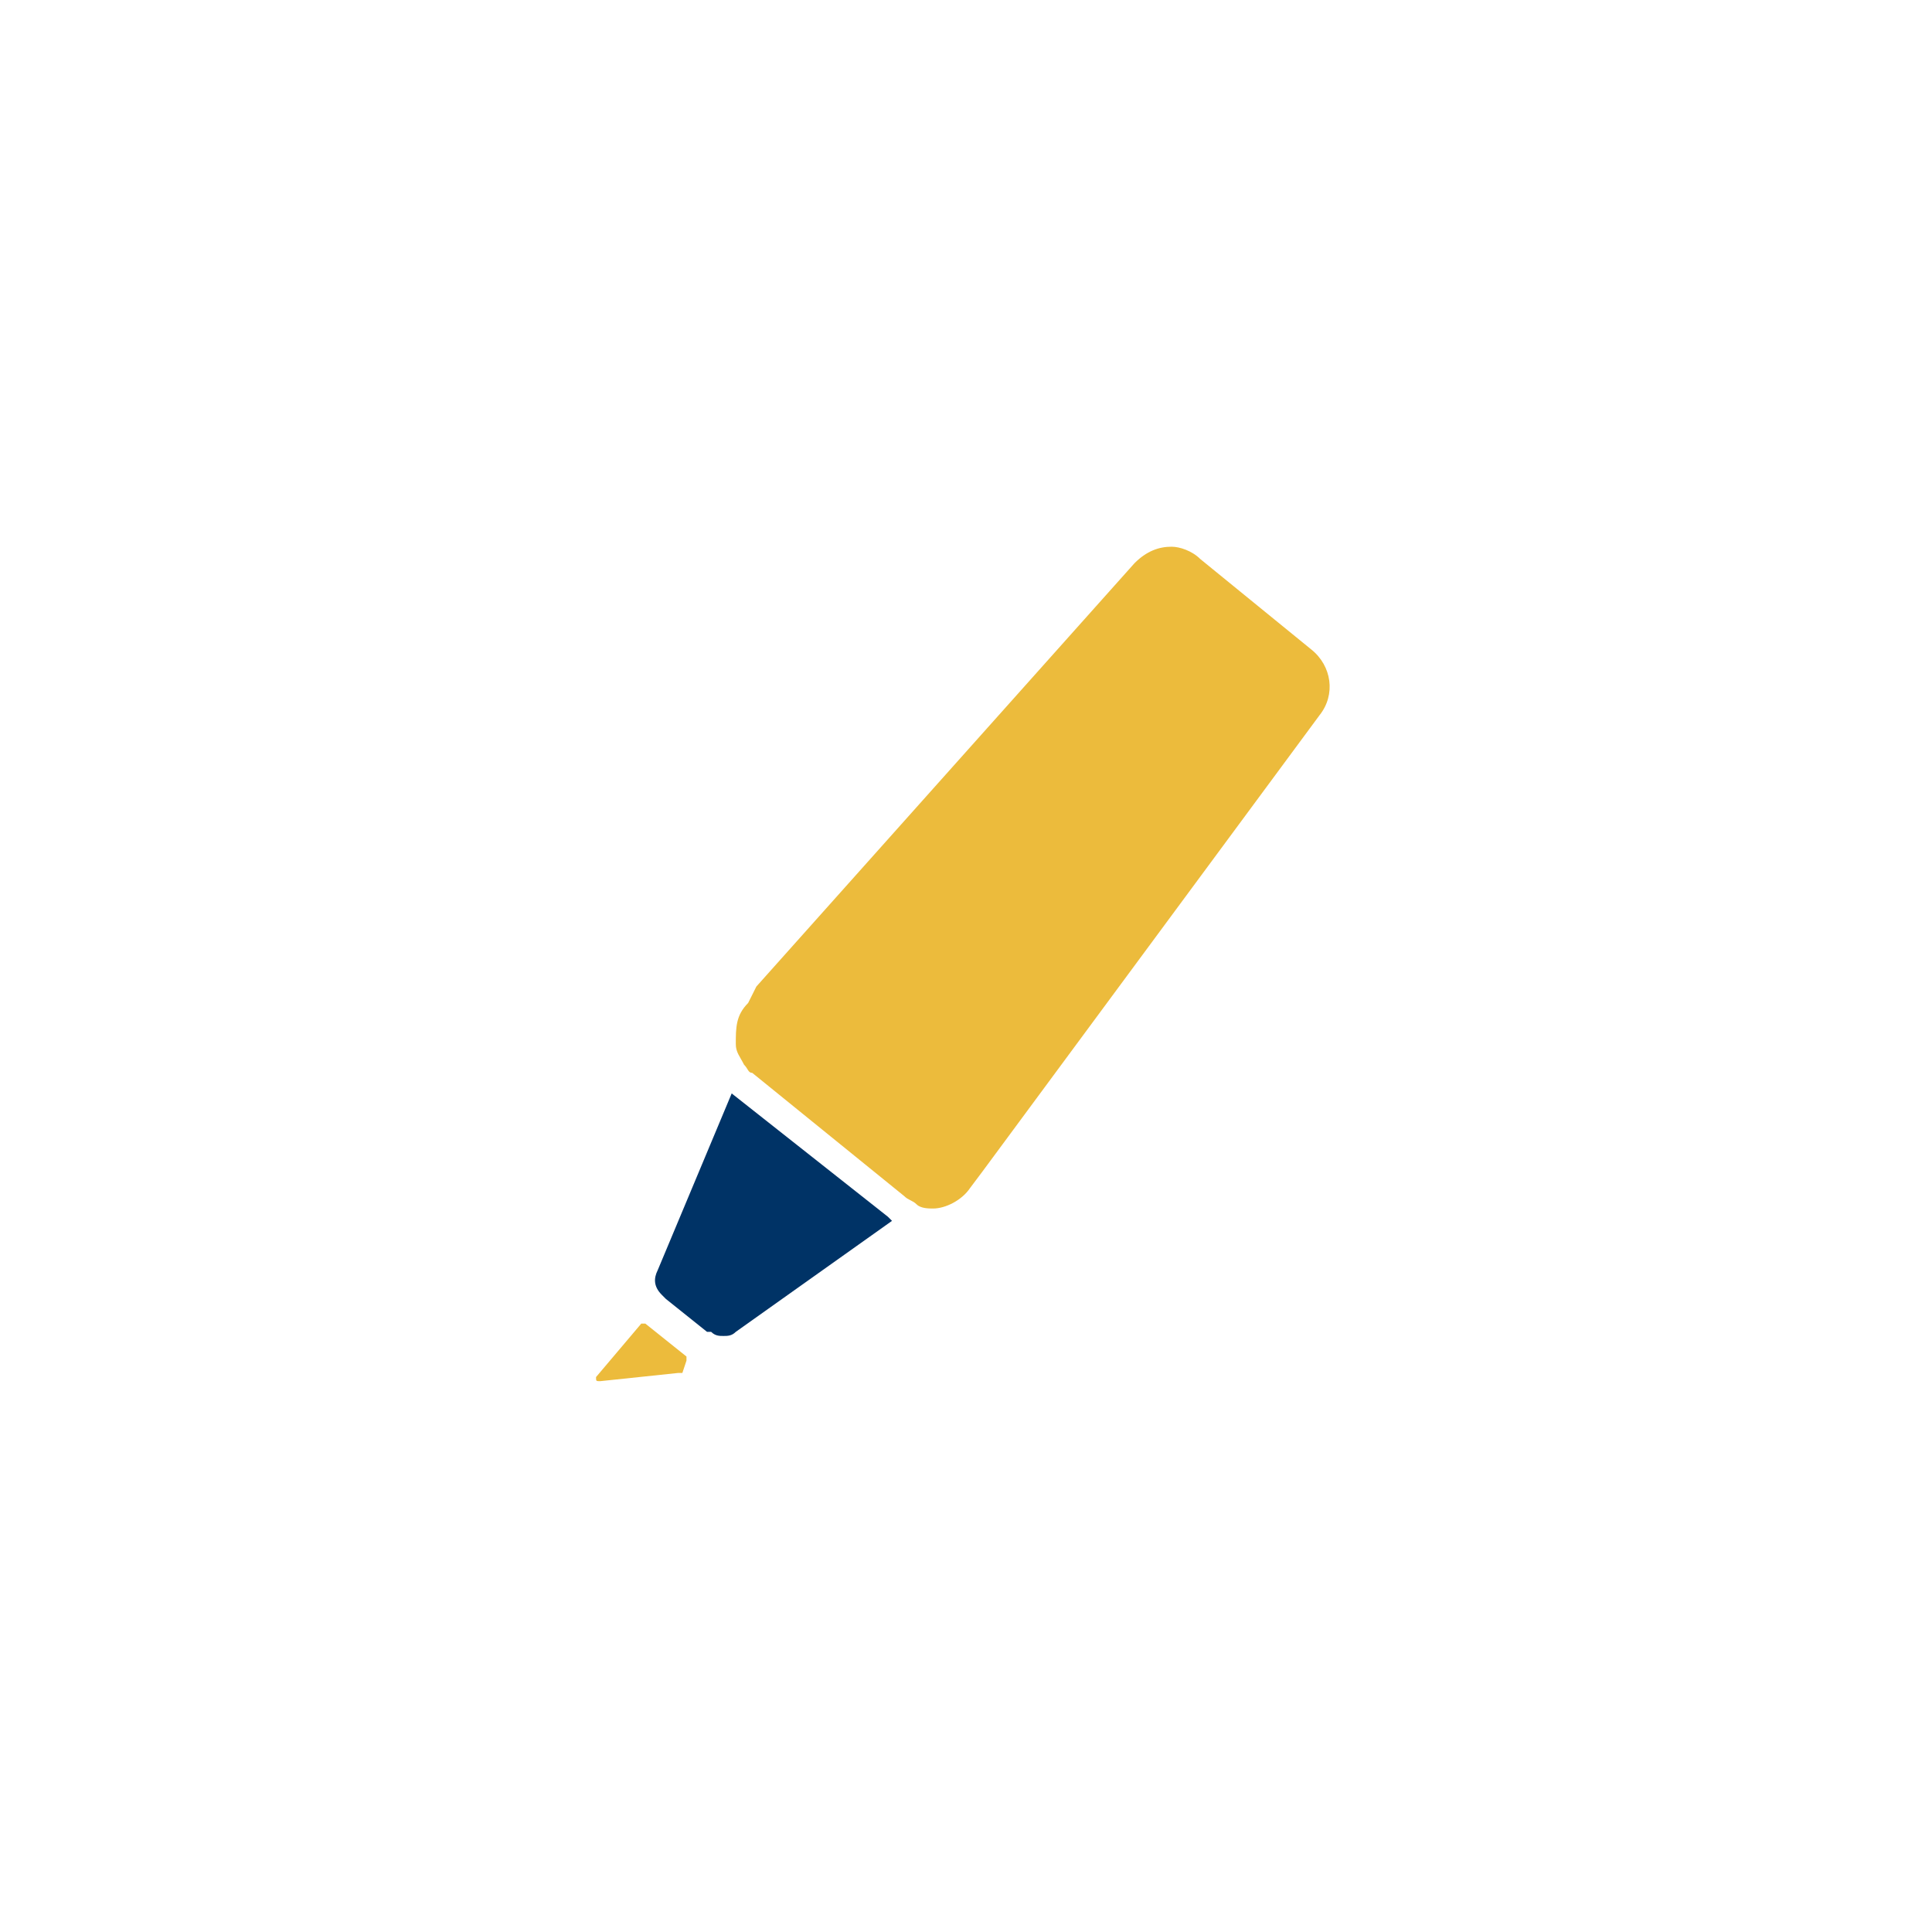 <?xml version="1.0" encoding="utf-8"?>
<!-- Generator: Adobe Illustrator 22.0.1, SVG Export Plug-In . SVG Version: 6.00 Build 0)  -->
<svg version="1.1" xmlns="http://www.w3.org/2000/svg" xmlns:xlink="http://www.w3.org/1999/xlink" x="0px" y="0px"
	 viewBox="0 0 47 47" style="enable-background:new 0 0 47 47;" xml:space="preserve">
<style type="text/css">
	.st0{fill:#ECBB3C;}
	.st1{fill:#003366;}
	.st2{fill-rule:evenodd;clip-rule:evenodd;fill:#003366;}
	.st3{fill-rule:evenodd;clip-rule:evenodd;fill:#ECBB3C;}
	.st4{fill-rule:evenodd;clip-rule:evenodd;fill:#FFFFFF;}
	.st5{fill:#EAB856;}
	.st6{fill:#FCFCFC;}
	.st7{fill:#E9BB53;}
	.st8{fill:#FFFFFF;}
</style>
<g id="Capa_1">
	<g>
		<g>
			<path class="st0" d="M16.7,33.1c0,0,0-0.1,0-0.1l0,0l-1-0.8c0,0,0,0,0,0c0,0-0.1,0-0.1,0l-1.1,1.3c0,0.1,0,0.1,0.1,0.1l1.9-0.2
				c0,0,0,0,0.1,0L16.7,33.1z"/>
			<path class="st1" d="M17.8,26.6L16,30.9c-0.1,0.2-0.1,0.4,0.1,0.6c0,0,0.1,0.1,0.1,0.1l1,0.8c0,0,0,0,0.1,0
				c0.1,0.1,0.2,0.1,0.3,0.1c0.1,0,0.2,0,0.3-0.1l3.8-2.7c0,0-0.1-0.1-0.1-0.1L17.8,26.6C17.9,26.7,17.8,26.6,17.8,26.6z"/>
			<path class="st0" d="M18.2,24.4c-0.3,0.3-0.3,0.6-0.3,1c0,0.2,0.1,0.3,0.2,0.5c0.1,0.1,0.1,0.2,0.2,0.2l3.7,3
				c0.1,0.1,0.2,0.1,0.3,0.2c0.1,0.1,0.3,0.1,0.4,0.1c0,0,0,0,0,0c0.3,0,0.7-0.2,0.9-0.5l0.3-0.4l8.2-11.1c0.4-0.5,0.3-1.2-0.2-1.6
				l-2.7-2.2c-0.2-0.2-0.5-0.3-0.7-0.3c-0.3,0-0.6,0.1-0.9,0.4l-9.2,10.3L18.2,24.4z"/>
		</g>
	</g>
</g>
<g id="Capa_2">
</g>
</svg>
